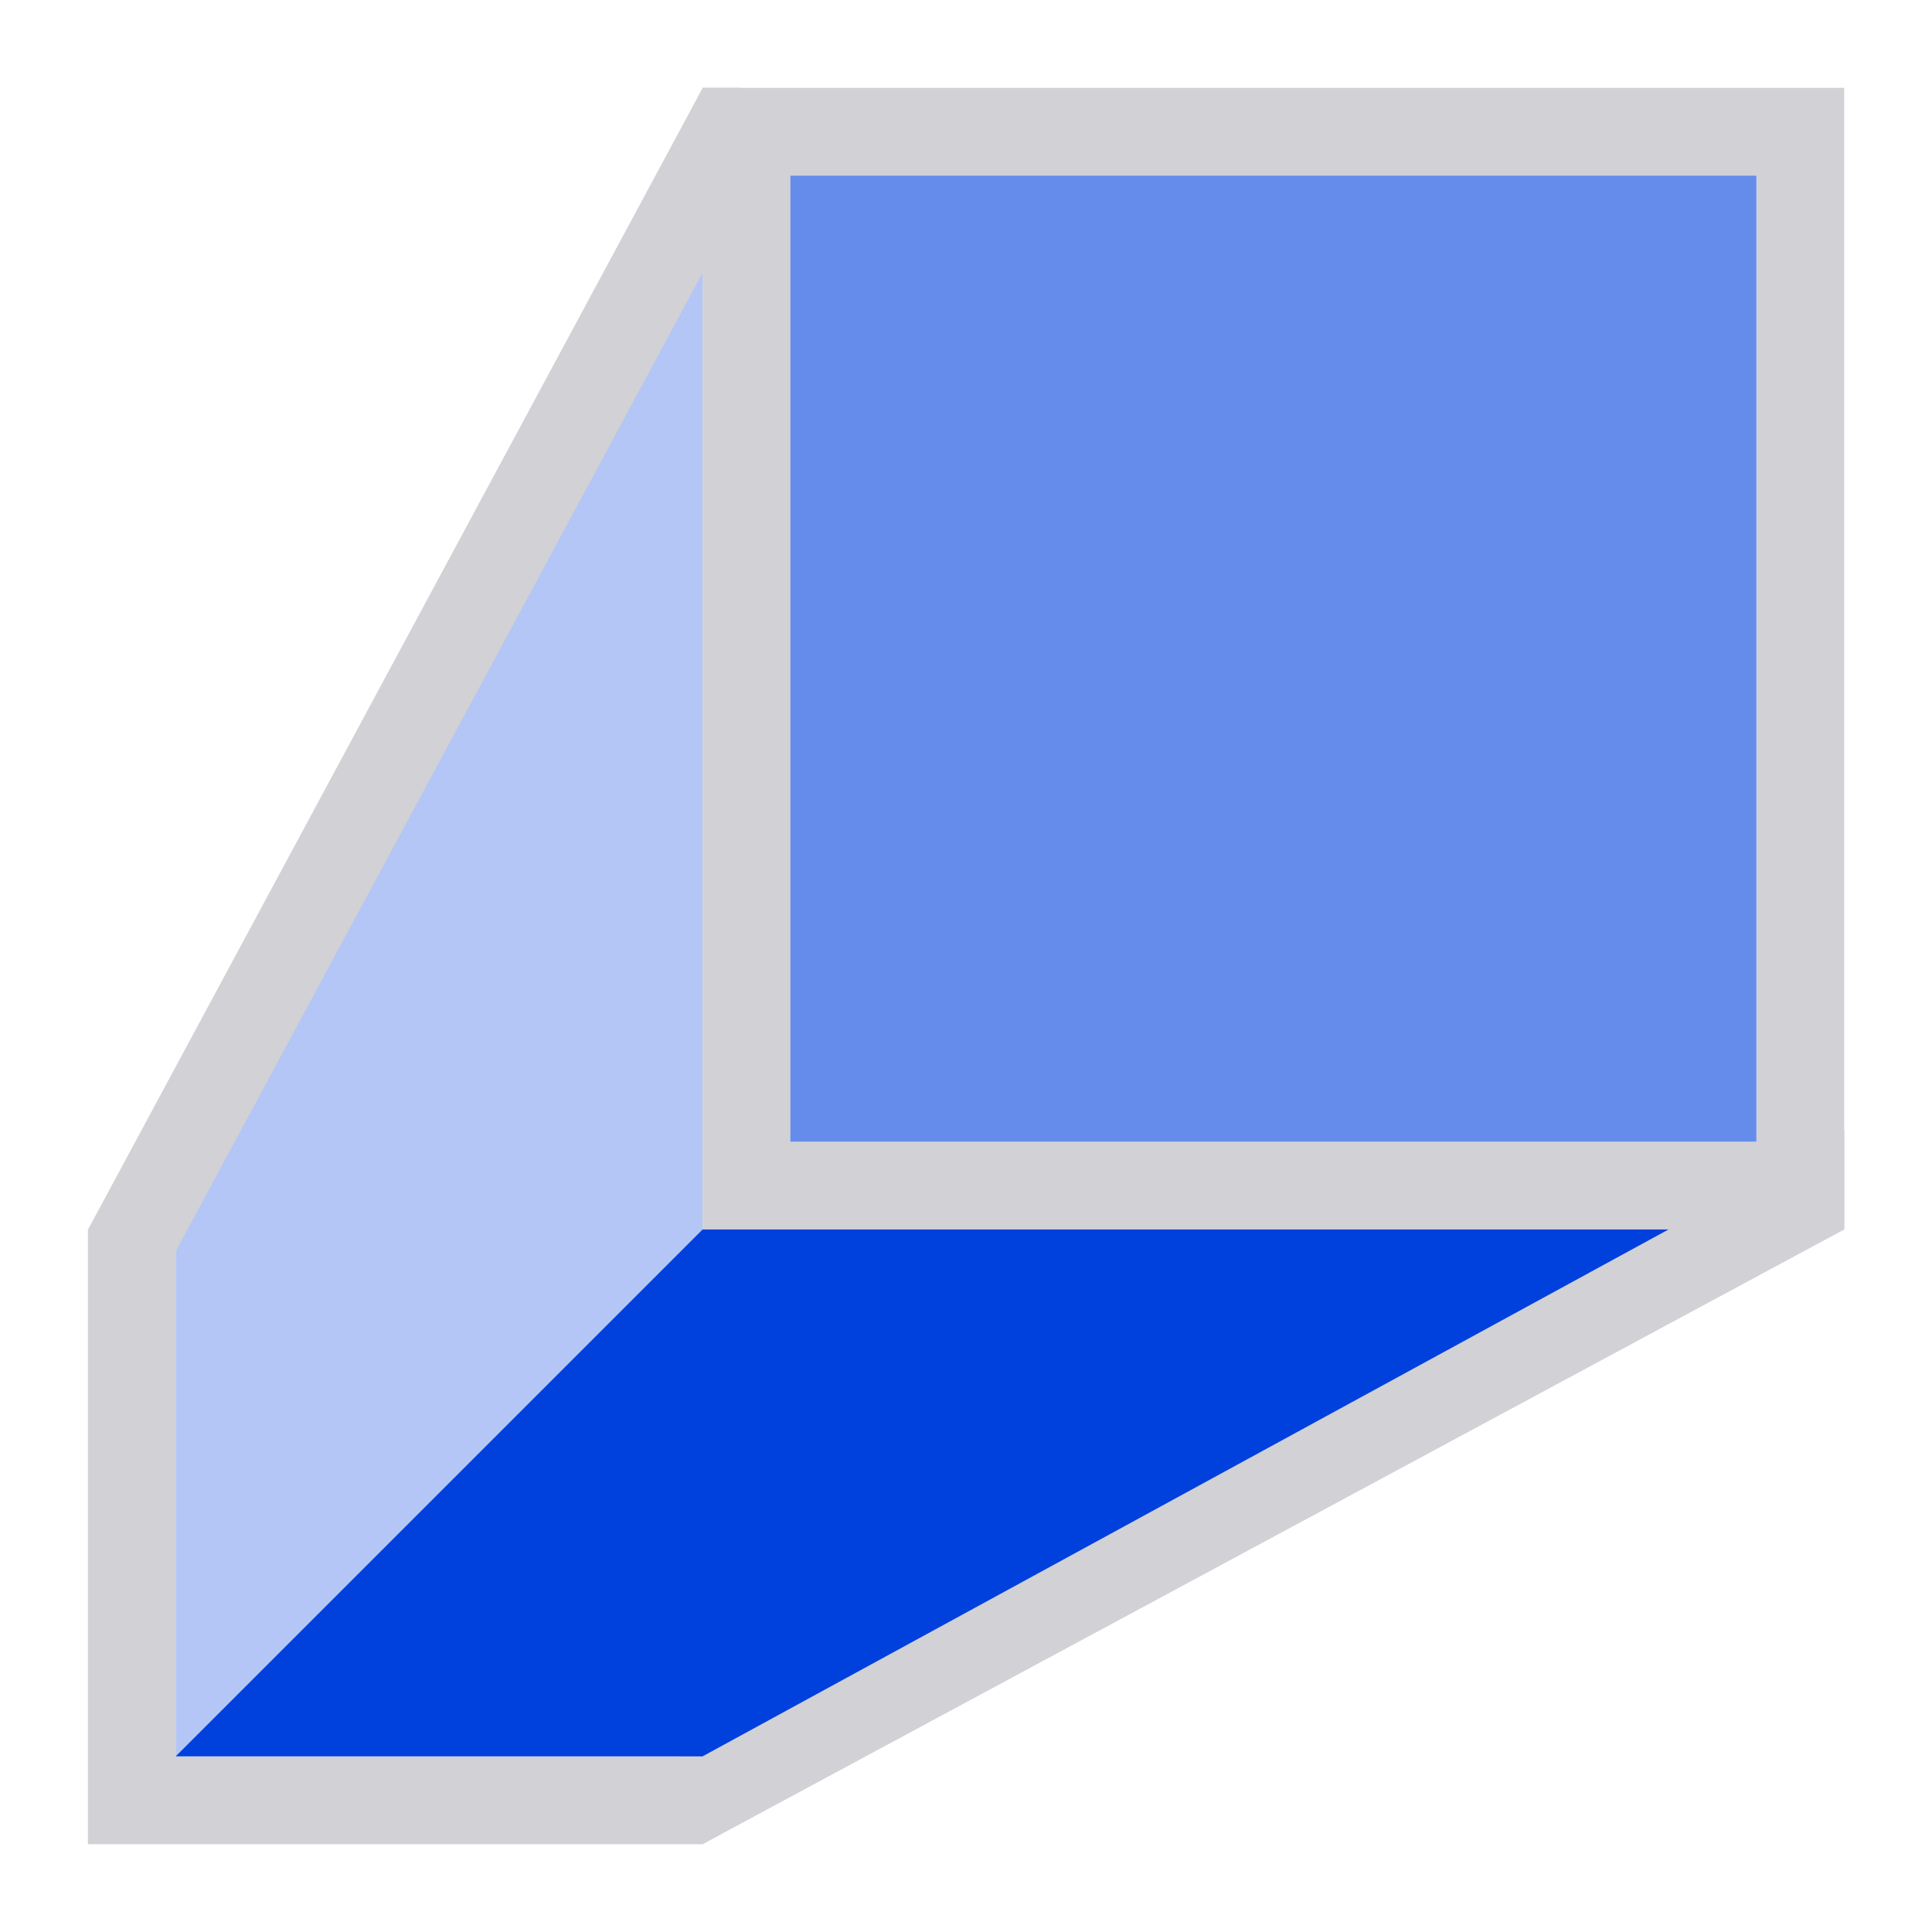 <svg height="22" viewBox="0 0 22 22" width="22" xmlns="http://www.w3.org/2000/svg"><path d="m2 20v-6l6-11v11z" fill="#0040dd" fill-rule="evenodd" opacity=".3"/><path d="m21 1v13h-13v-13zm-1 1h-11v11h11z" fill="#d1d1d6"/><path d="m20 2v11h-11v-11z" fill="#0040dd" opacity=".6"/><path d="m8.426 1 .551.297-.238.439-6.738 12.514v5.75h5.75l.014-.008 13-7 .236-.127v1.135l-12.764 6.873-.234.127h-.002-.264-5.736-1v-6.092-.906l.002-.002 6.857-12.736.141-.264z" fill="#d1d1d6"/><path d="m19 14-11 6h-6l6-6z" fill="#0040dd" fill-rule="evenodd"/></svg>